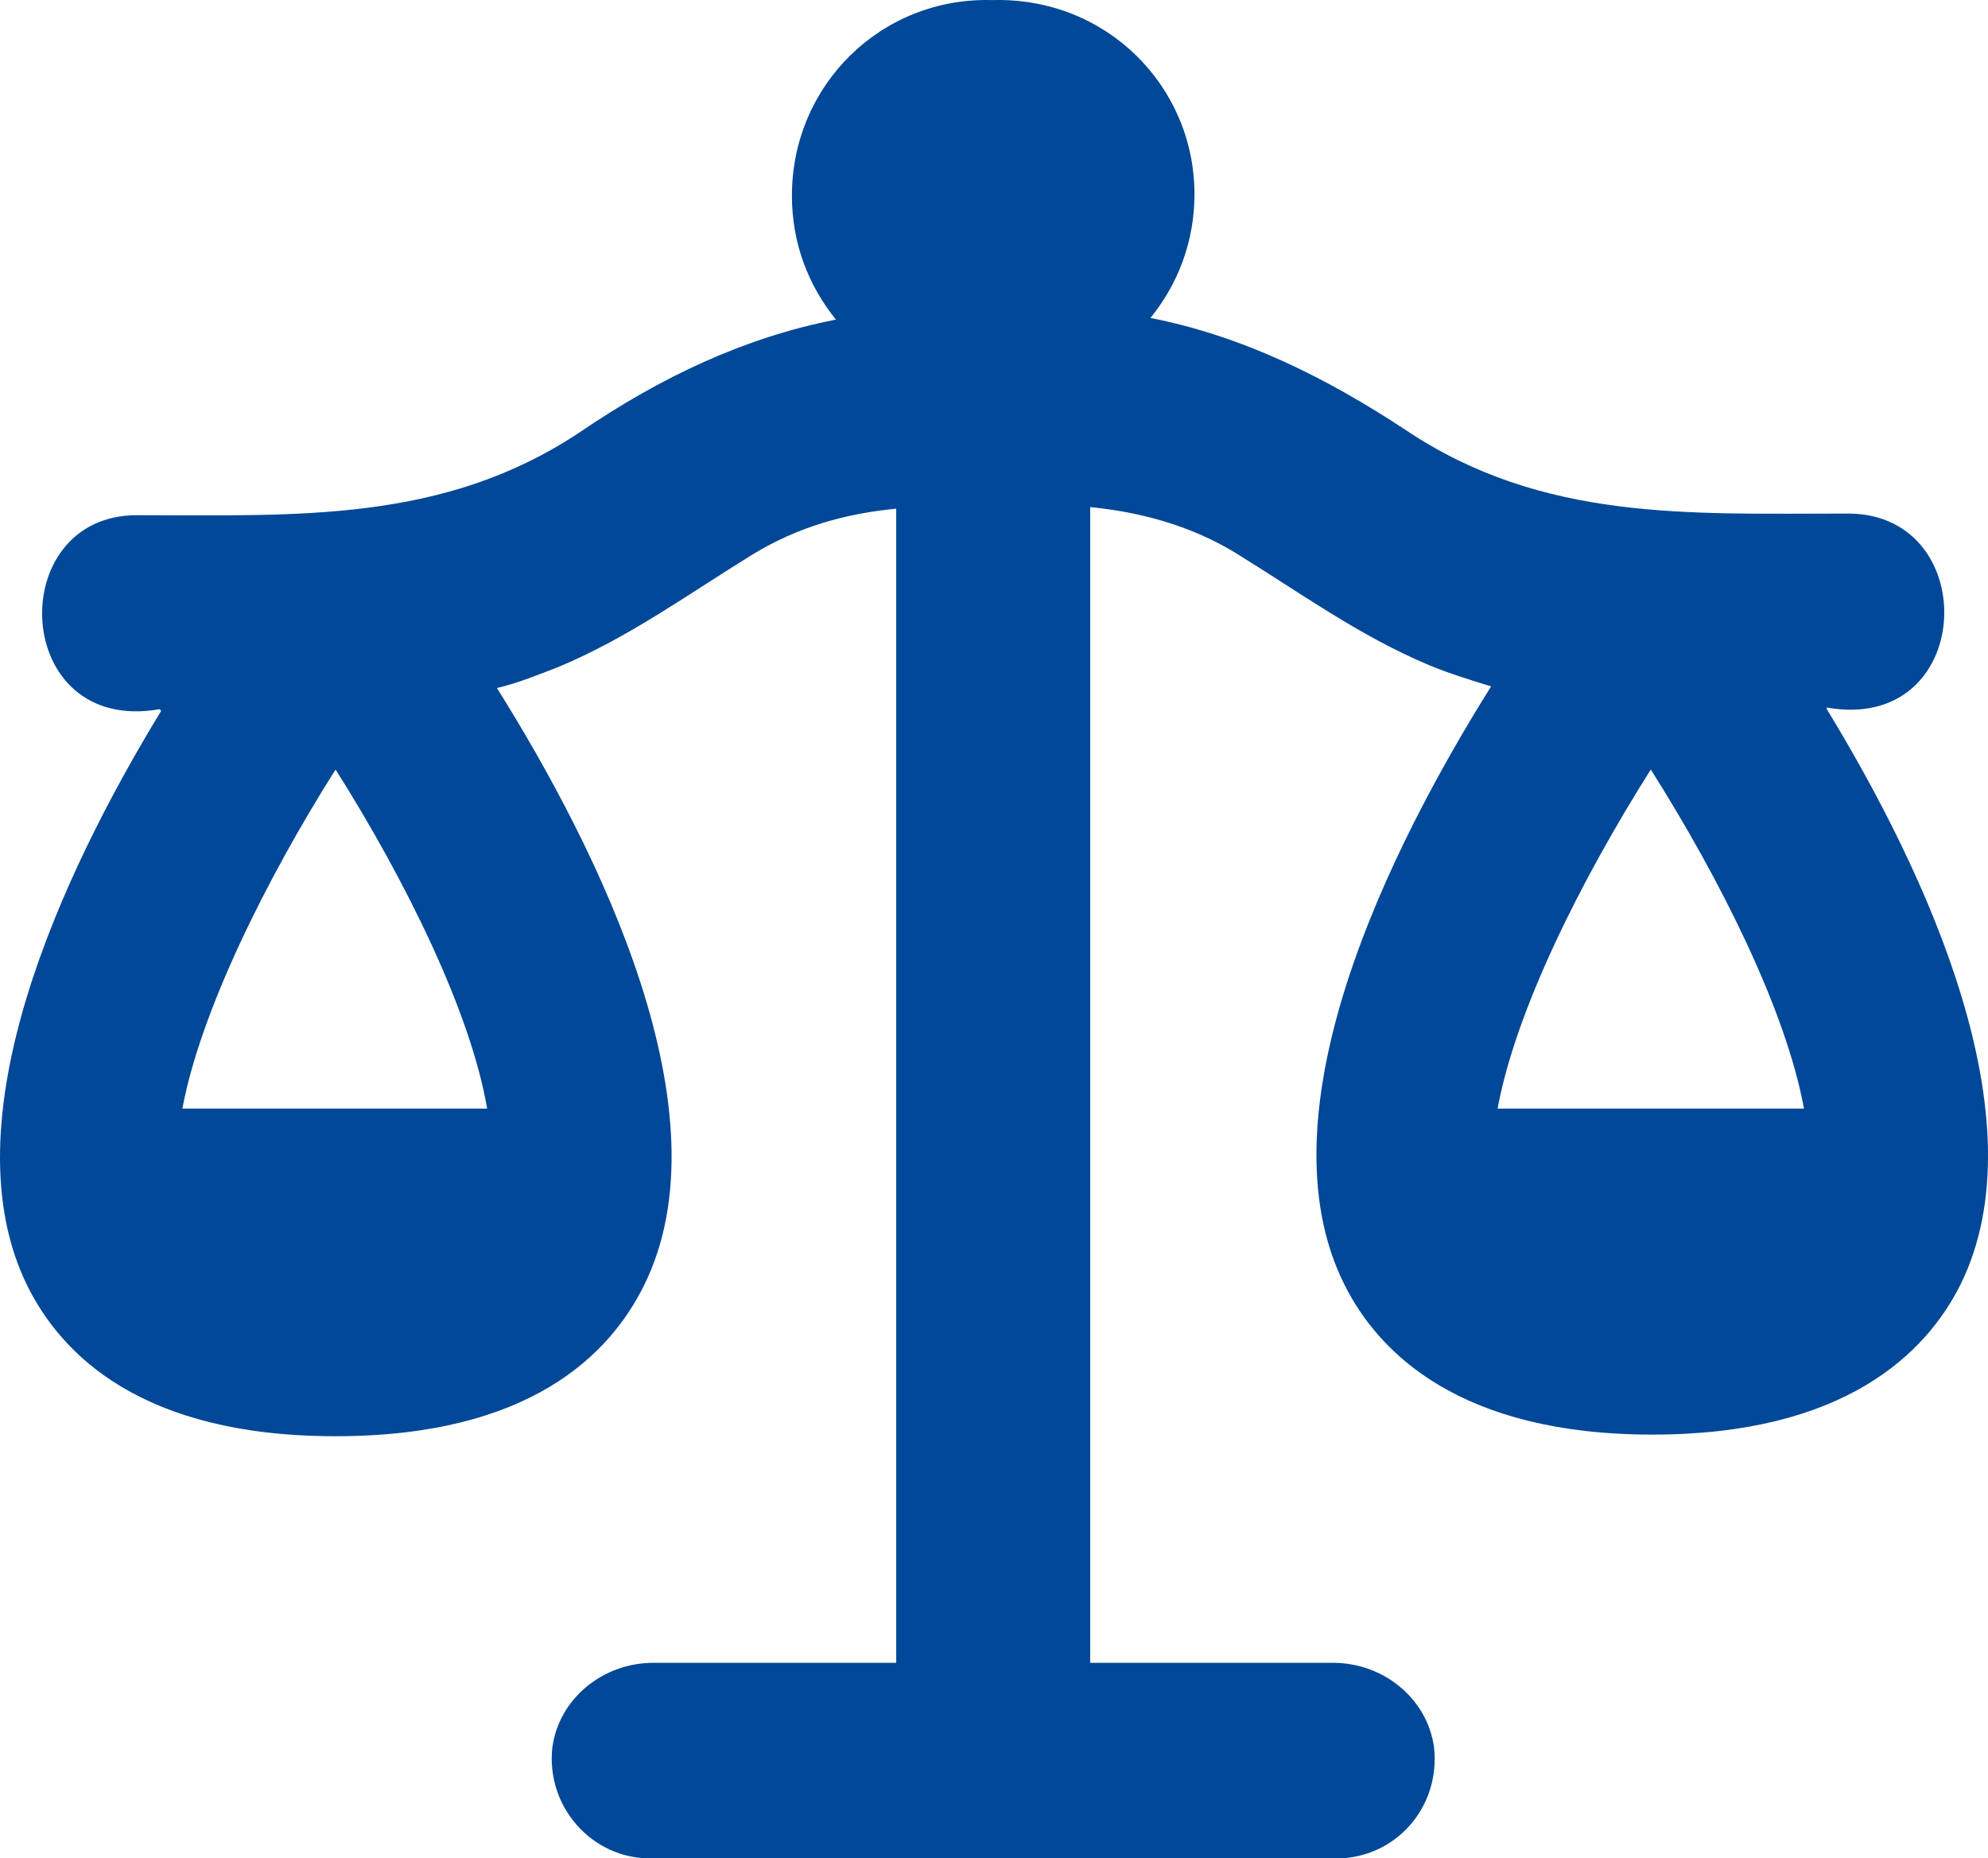 <svg width="121.981" height="114" xmlns="http://www.w3.org/2000/svg">
  <g id="svg_1">
   <path id="svg_2" d="m112.091,43.405c9.1,1.6 9.6,-11.8 1.4,-11.9c-9.9,0 -18.801,0.5 -27.2,-5.1c-5,-3.3 -10.101,-5.8 -15.7,-6.9c1.7,-2.1 2.7,-4.7 2.7,-7.6c0,-6.6 -5.4,-12.1 -12.4,-11.9c-6.8,-0.2 -12.3,5.2 -12.3,12c0,2.9 1,5.5 2.7,7.6c-5.6,1.1 -10.7,3.5 -15.7,6.9c-8.4,5.6 -17.4,5.1 -27.2,5.1c-8.2,0 -7.7,13.5 1.4,11.9c0.1,0.1 0,0 0.1,0.1c-6.1,10 -13.2,25.2 -8.2,35.3c2.1,4.2 7,9.2 18.9,9.2c11.9,0 16.8,-5 18.9,-9.2c5.3,-10.6 -2.8,-26.8 -9,-36.7c1.3,-0.3 2.5,-0.8 3.8,-1.3c4.3,-1.8 8,-4.5 11.9,-6.9c2.8,-1.7 5.7,-2.5 8.8,-2.8l0,70.8l-14.9,0c-3.1,0 -5.8,2.2 -6.2,5.2c-0.4,3.6 2.4,6.8 6,6.8l42.101,0c3.6,0 6.399,-3.101 6,-6.8c-0.4,-3 -3.101,-5.2 -6.2,-5.2l-14.9,0l0,-70.9c3,0.3 6.101,1.1 8.9,2.8c3.899,2.4 7.6,5.1 11.899,6.9c1.2,0.5 2.5,0.9 3.801,1.3c-6.2,9.9 -14.301,26.101 -9,36.7c2.1,4.2 7.1,9.2 18.899,9.2s16.8,-5 18.9,-9.2c5,-10.1 -2.101,-25.3 -8.2,-35.3c0,-0 0,-0 0,-0.1zm-100.901,24.601c1.1,-5.9 5.1,-14 9.4,-20.8c4.3,6.8 8.3,14.9 9.3,20.8l-18.7,0zm80.701,0c1.101,-6 5.101,-14 9.4,-20.8c4.3,6.8 8.3,14.8 9.399,20.8l-18.799,0z" fill="#014898"/>
  </g>
</svg>
